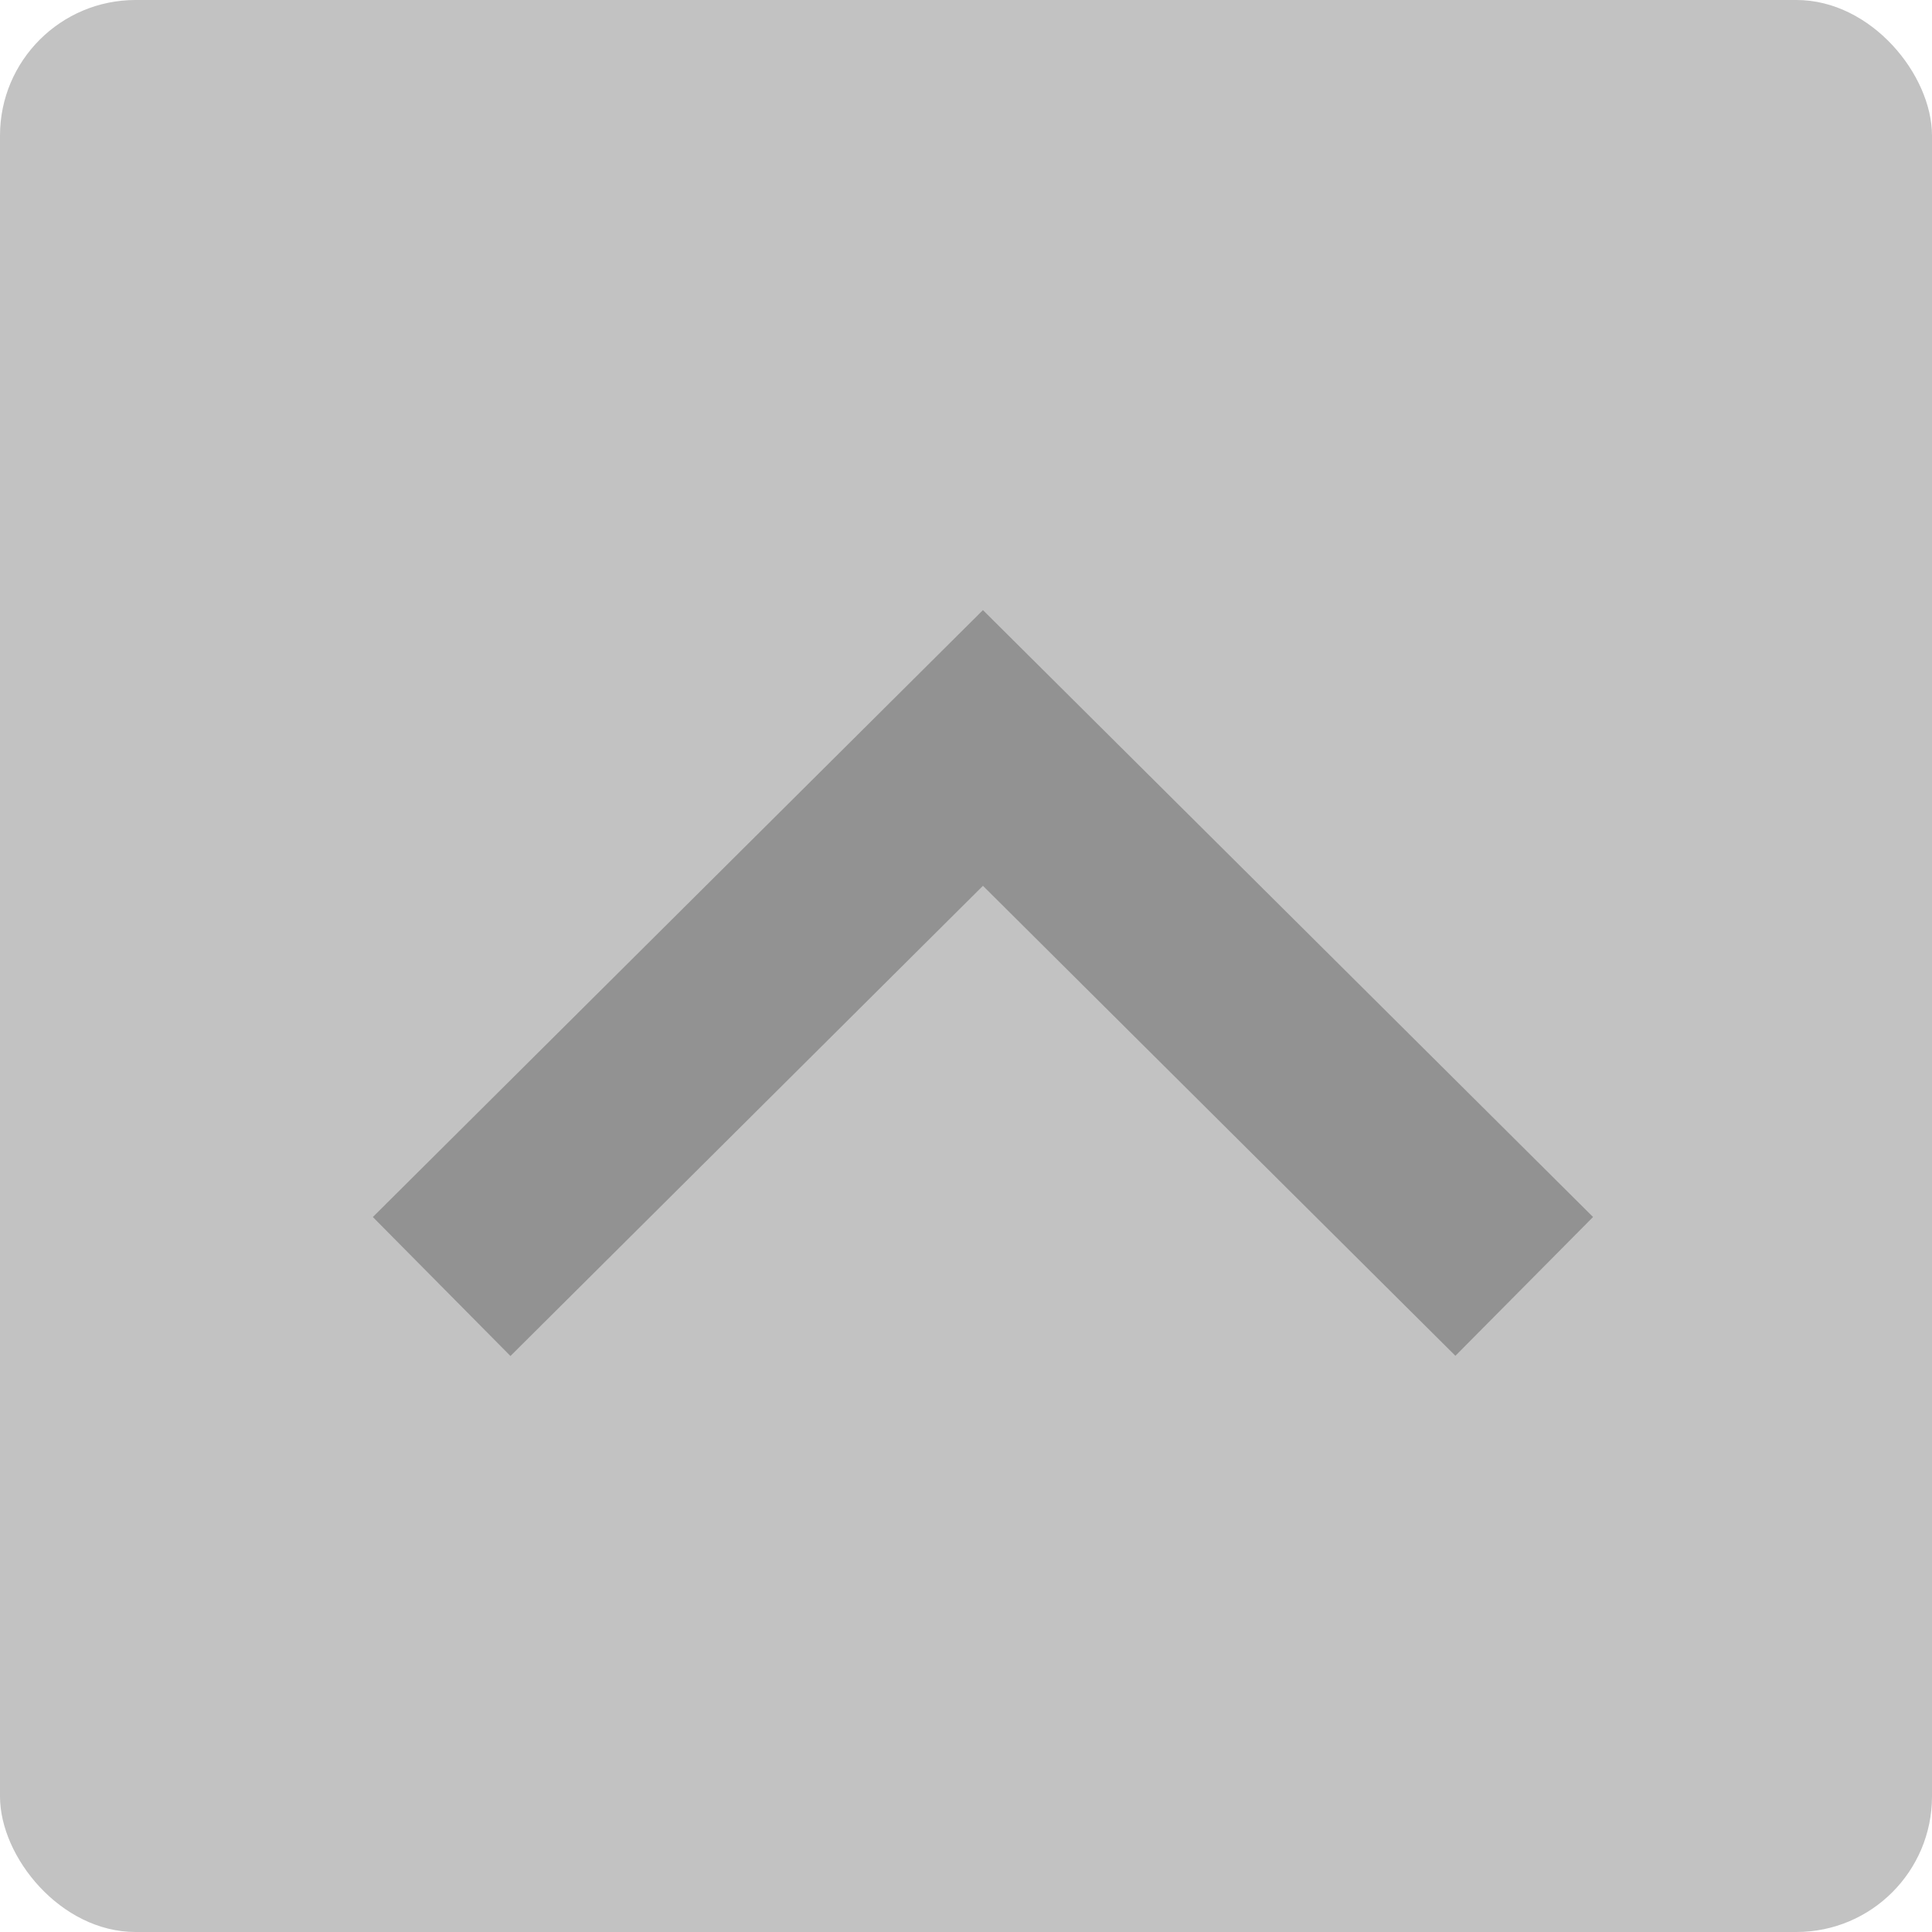 <svg xmlns="http://www.w3.org/2000/svg" width="57" height="57" viewBox="0 0 57 57">
  <g id="go_top" data-name="go top" transform="translate(-1310 -4829)">
    <rect id="Rounded_Rectangle_5" data-name="Rounded Rectangle 5" width="57" height="57" rx="4" transform="translate(1310 4829)" fill="#c2c2c2"/>
    <path id="Shape_2" data-name="Shape 2" d="M1357,4864.905,1339,4847l-18,17.906,4.06,4.1L1339,4855.134,1352.939,4869Z" fill="#929292"/>
  </g>
</svg>
